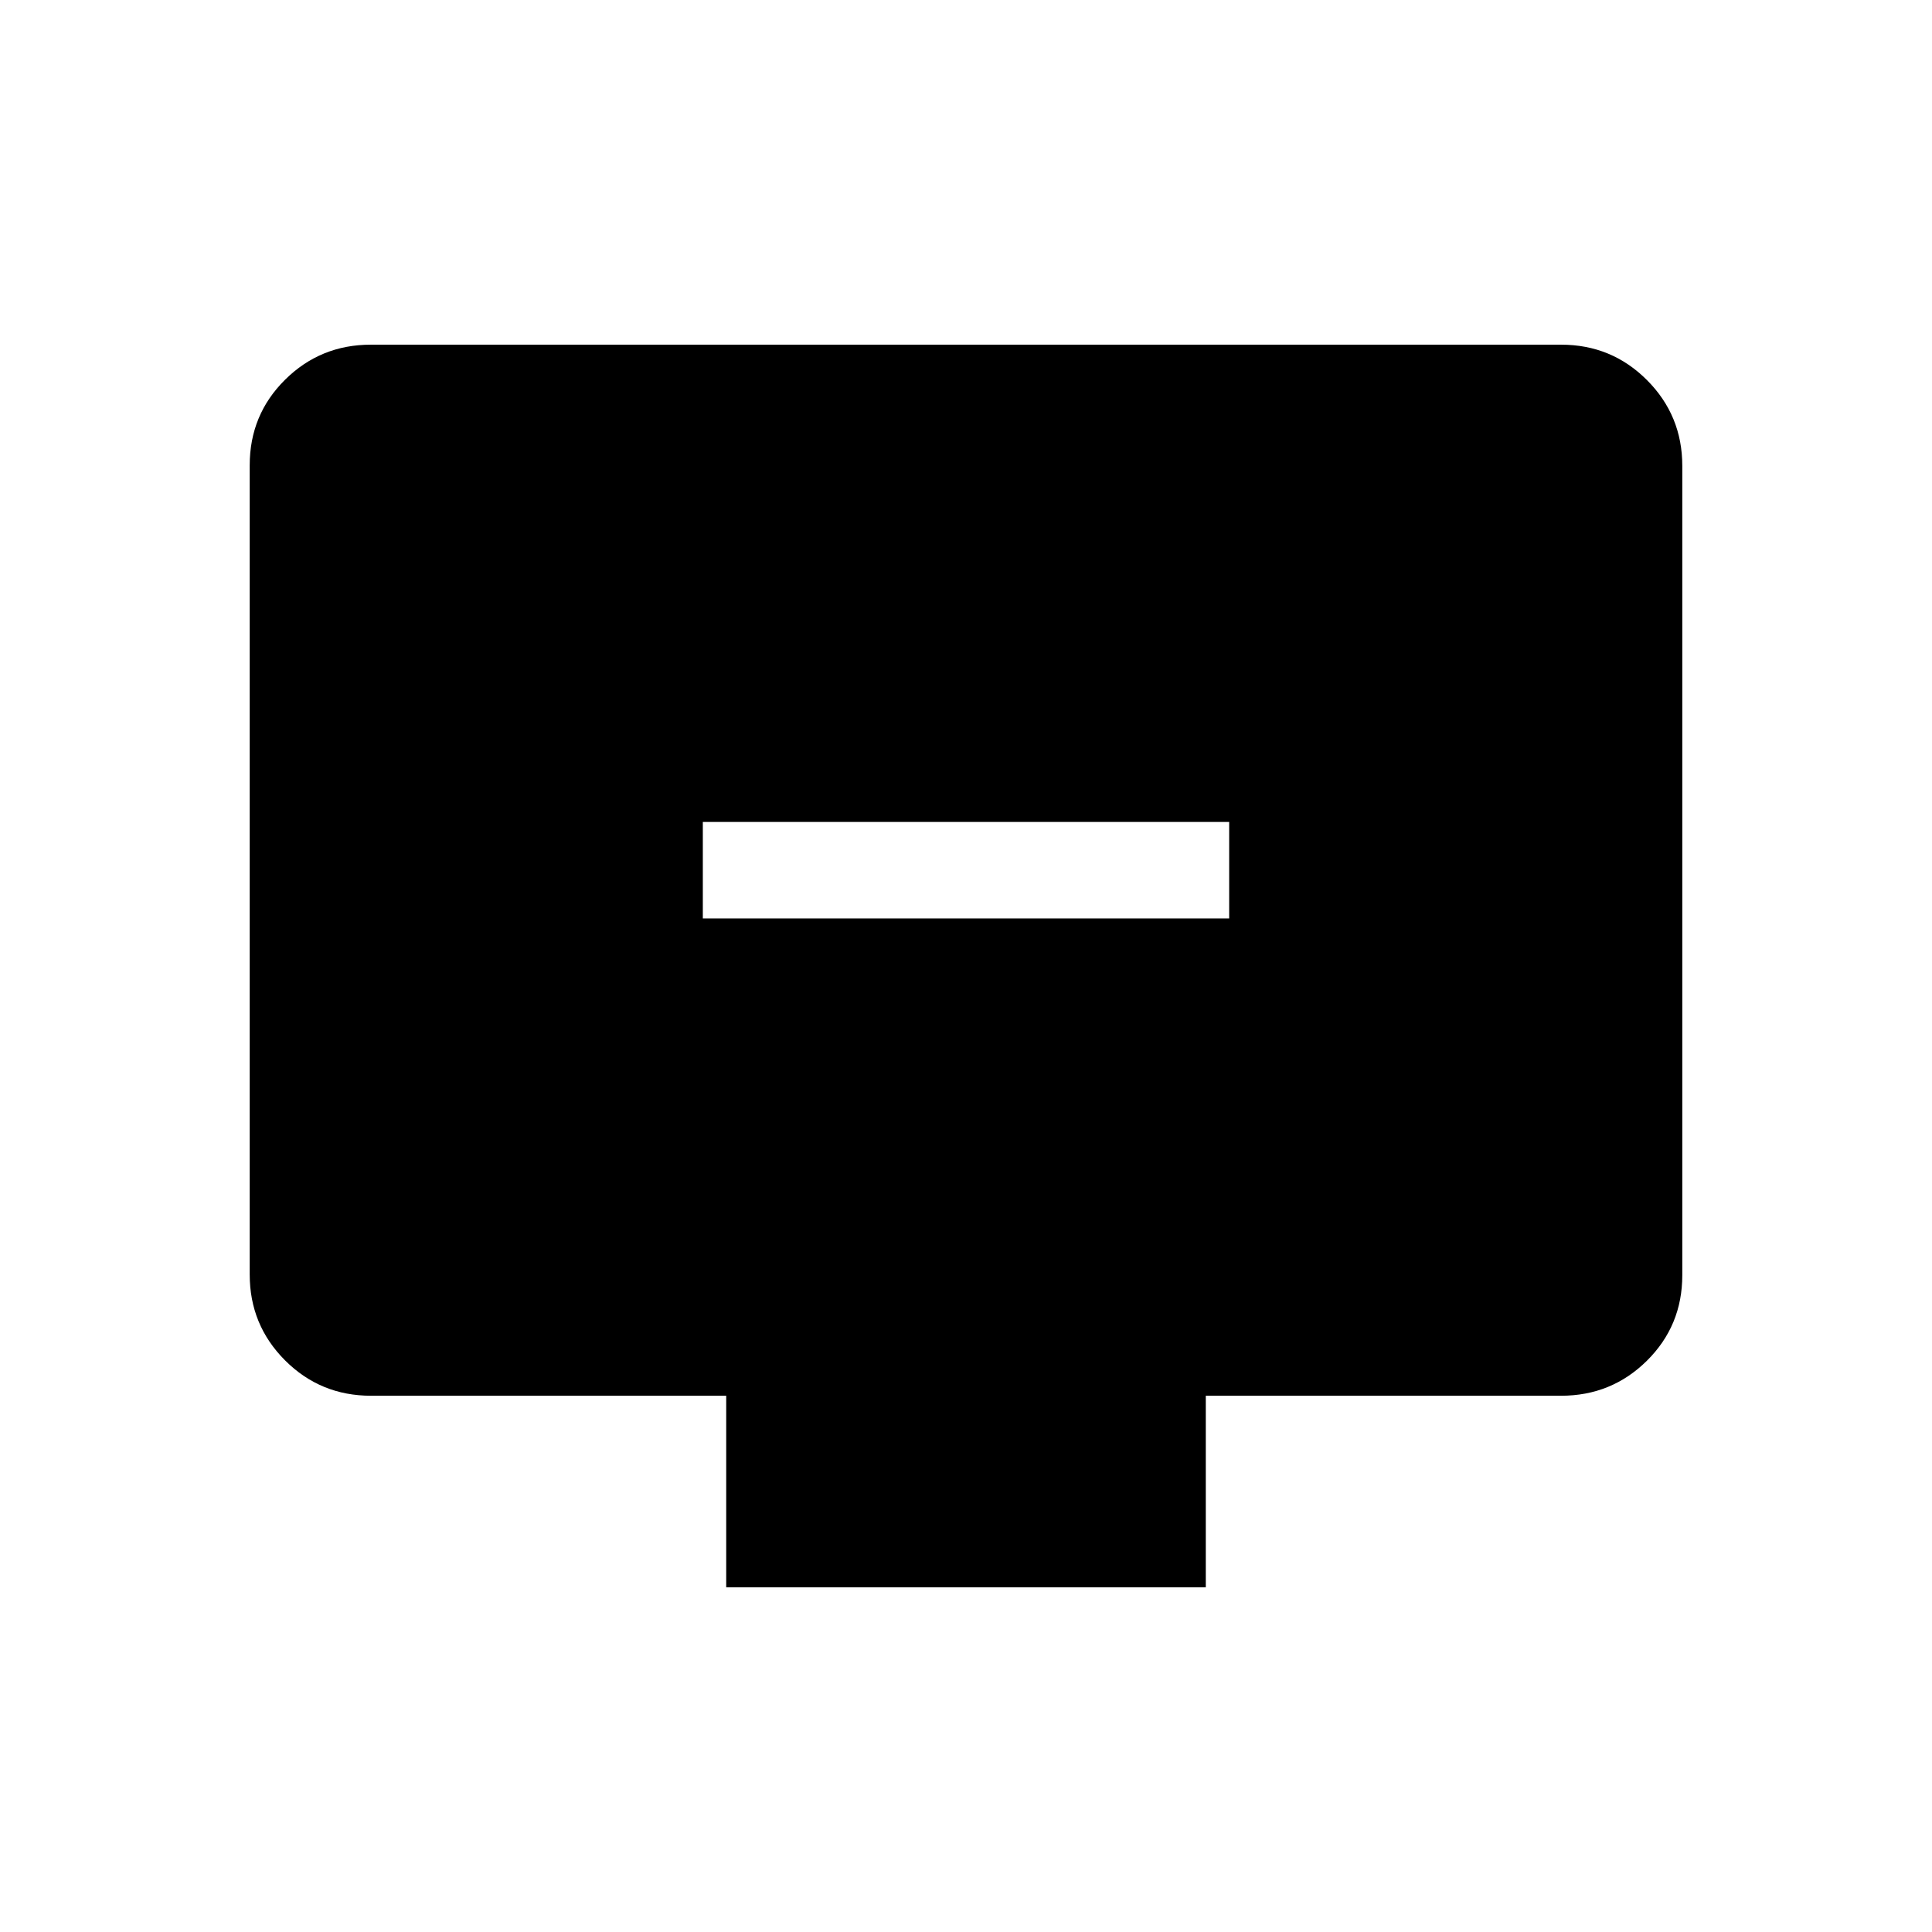 <svg xmlns="http://www.w3.org/2000/svg" height="20" viewBox="0 -960 960 960" width="20"><path d="M349.23-503.62h261.54v-47.96H349.23v47.96Zm11.62 332.35v-95.19h-176.5q-25.14 0-42.71-17.58-17.56-17.58-17.56-42.64v-402.15q0-25.07 17.56-42.48 17.57-17.42 42.62-17.42h591.48q25.05 0 42.62 17.58 17.56 17.58 17.56 42.64v402.15q0 25.07-17.56 42.48-17.57 17.42-42.71 17.42h-176.5v95.19h-238.3Z"/></svg>